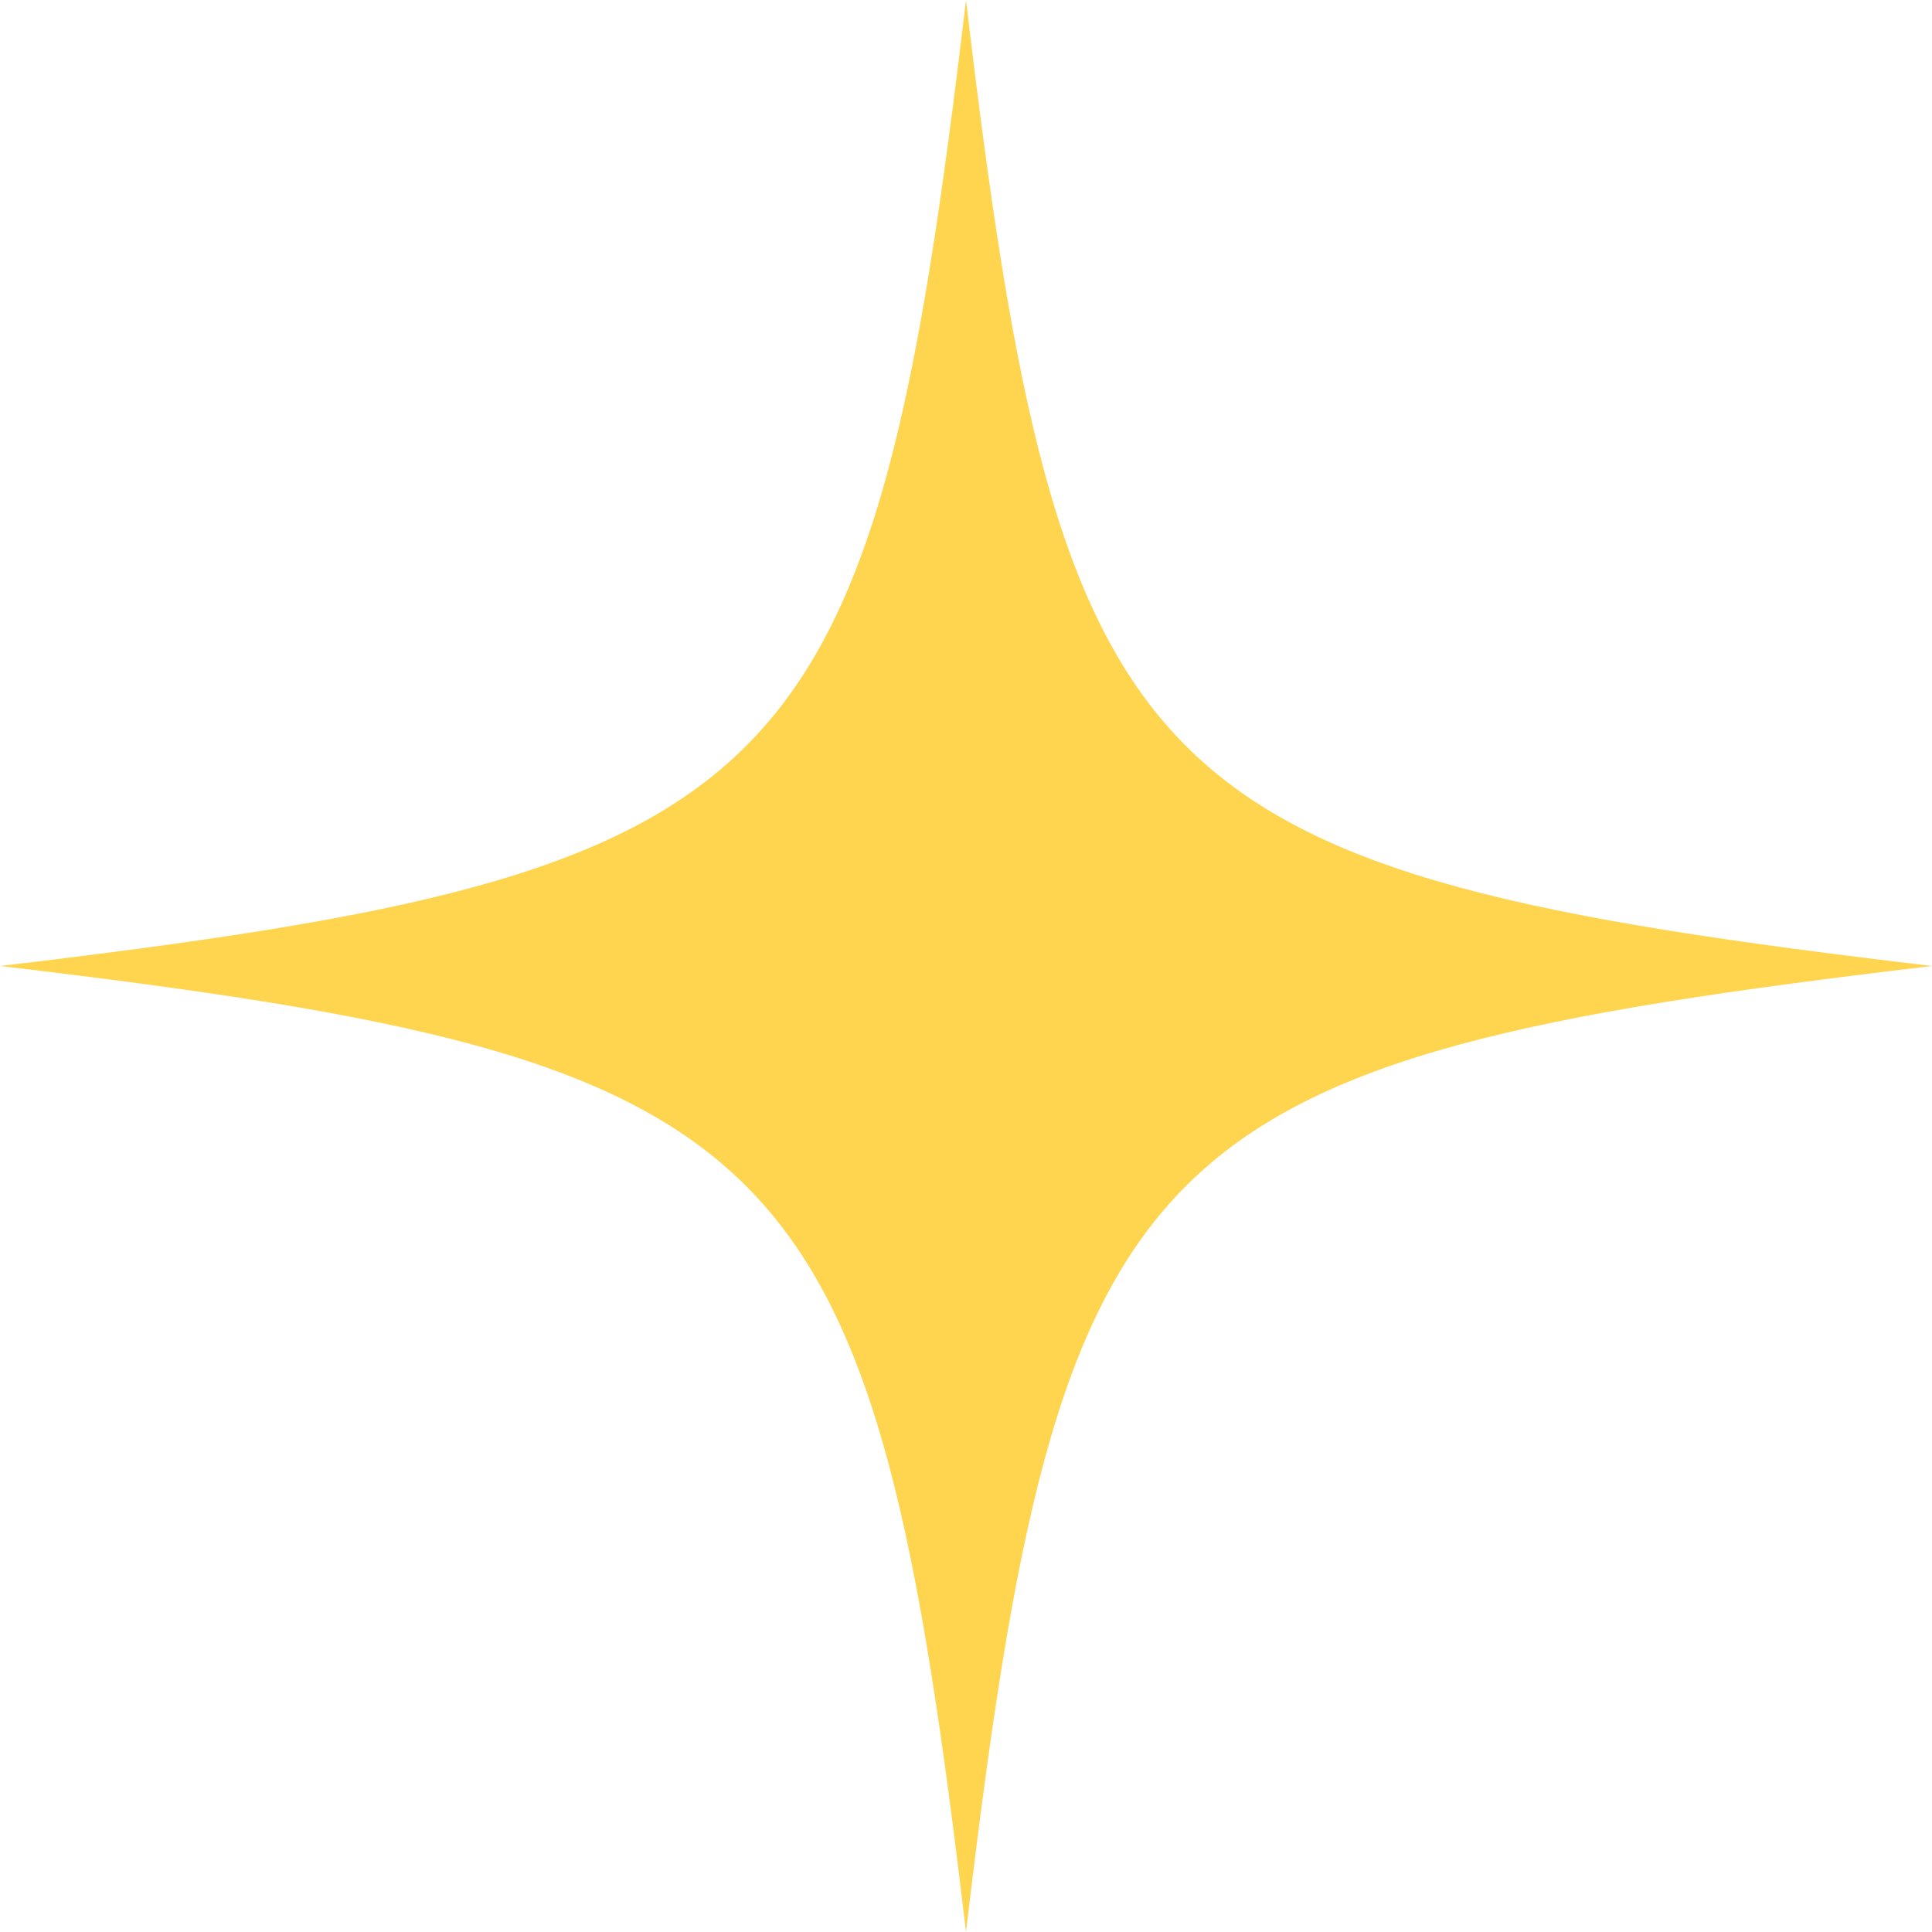 <svg xmlns="http://www.w3.org/2000/svg" xmlns:xlink="http://www.w3.org/1999/xlink" width="1080" zoomAndPan="magnify" viewBox="0 0 810 810" height="1080" preserveAspectRatio="xMidYMid meet" version="1.0"><path fill="#ffd550" d="M 405 0 C 365.527 333.527 333.527 365.527 0 405 C 0.695 405.082 1.375 405.164 2.066 405.246 L 2.074 405.254 L 2.082 405.246 C 333.652 444.609 365.613 477.168 405 810 C 444.473 476.473 476.473 444.473 810 405 C 476.473 365.527 444.473 333.527 405 0 Z M 405 0 " fill-opacity="1" fill-rule="nonzero"/></svg>
